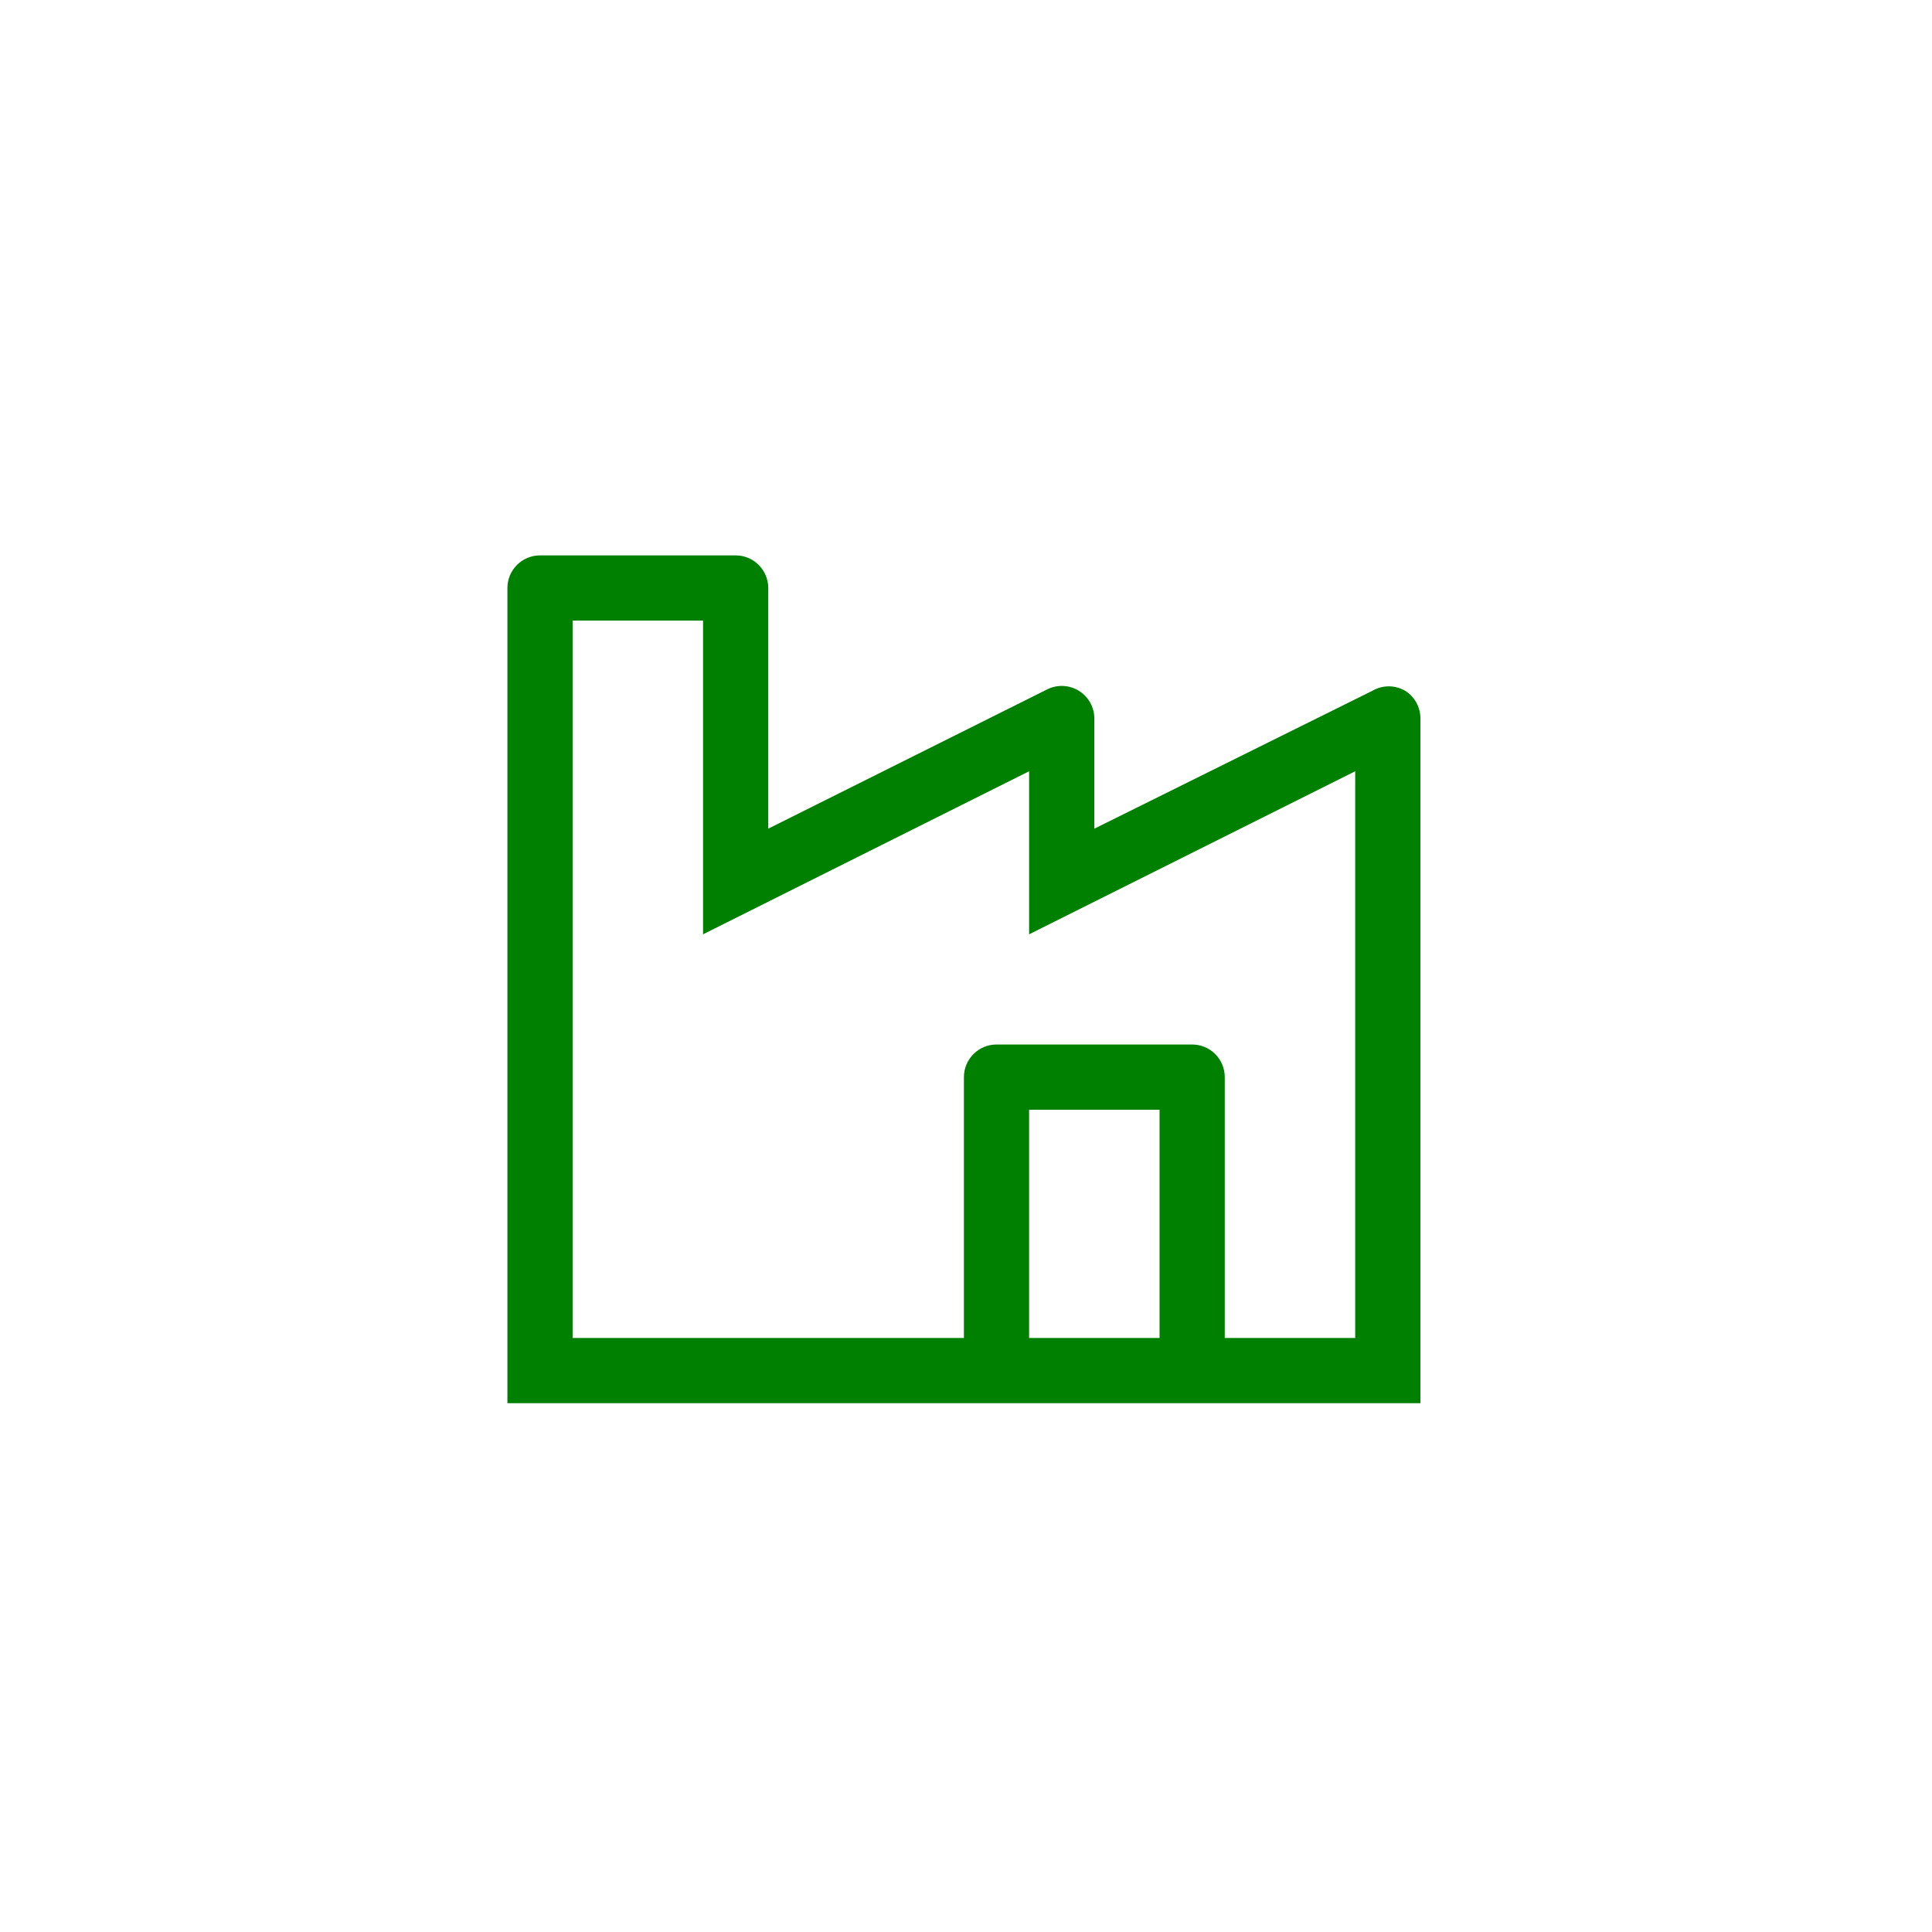 <svg viewBox="0 0 60 60" fill="currentcolor" xmlns="http://www.w3.org/2000/svg"><path style="fill:green" d="M43.636 21.451C43.482 21.362 43.308 21.315 43.13 21.315C42.952 21.315 42.778 21.362 42.624 21.451L33.986 25.735V22.312C33.985 22.139 33.941 21.97 33.856 21.819C33.772 21.669 33.65 21.542 33.503 21.452C33.356 21.361 33.188 21.31 33.015 21.303C32.843 21.296 32.672 21.333 32.517 21.411L23.859 25.735V18.261C23.859 17.993 23.752 17.735 23.562 17.545C23.373 17.355 23.115 17.248 22.846 17.248H16.77C16.502 17.248 16.244 17.355 16.054 17.545C15.864 17.735 15.758 17.993 15.758 18.261V43.578H44.112V22.312C44.113 22.14 44.069 21.97 43.986 21.82C43.903 21.669 43.782 21.542 43.636 21.451V21.451ZM36.011 41.552H31.96V34.464H36.011V41.552ZM42.087 41.552H38.036V33.451C38.036 33.182 37.93 32.925 37.74 32.735C37.55 32.545 37.292 32.438 37.024 32.438H30.948C30.679 32.438 30.422 32.545 30.232 32.735C30.042 32.925 29.935 33.182 29.935 33.451V41.552H17.783V19.274H21.834V29.016L31.96 23.952V29.016L42.087 23.952V41.552Z"/></svg>